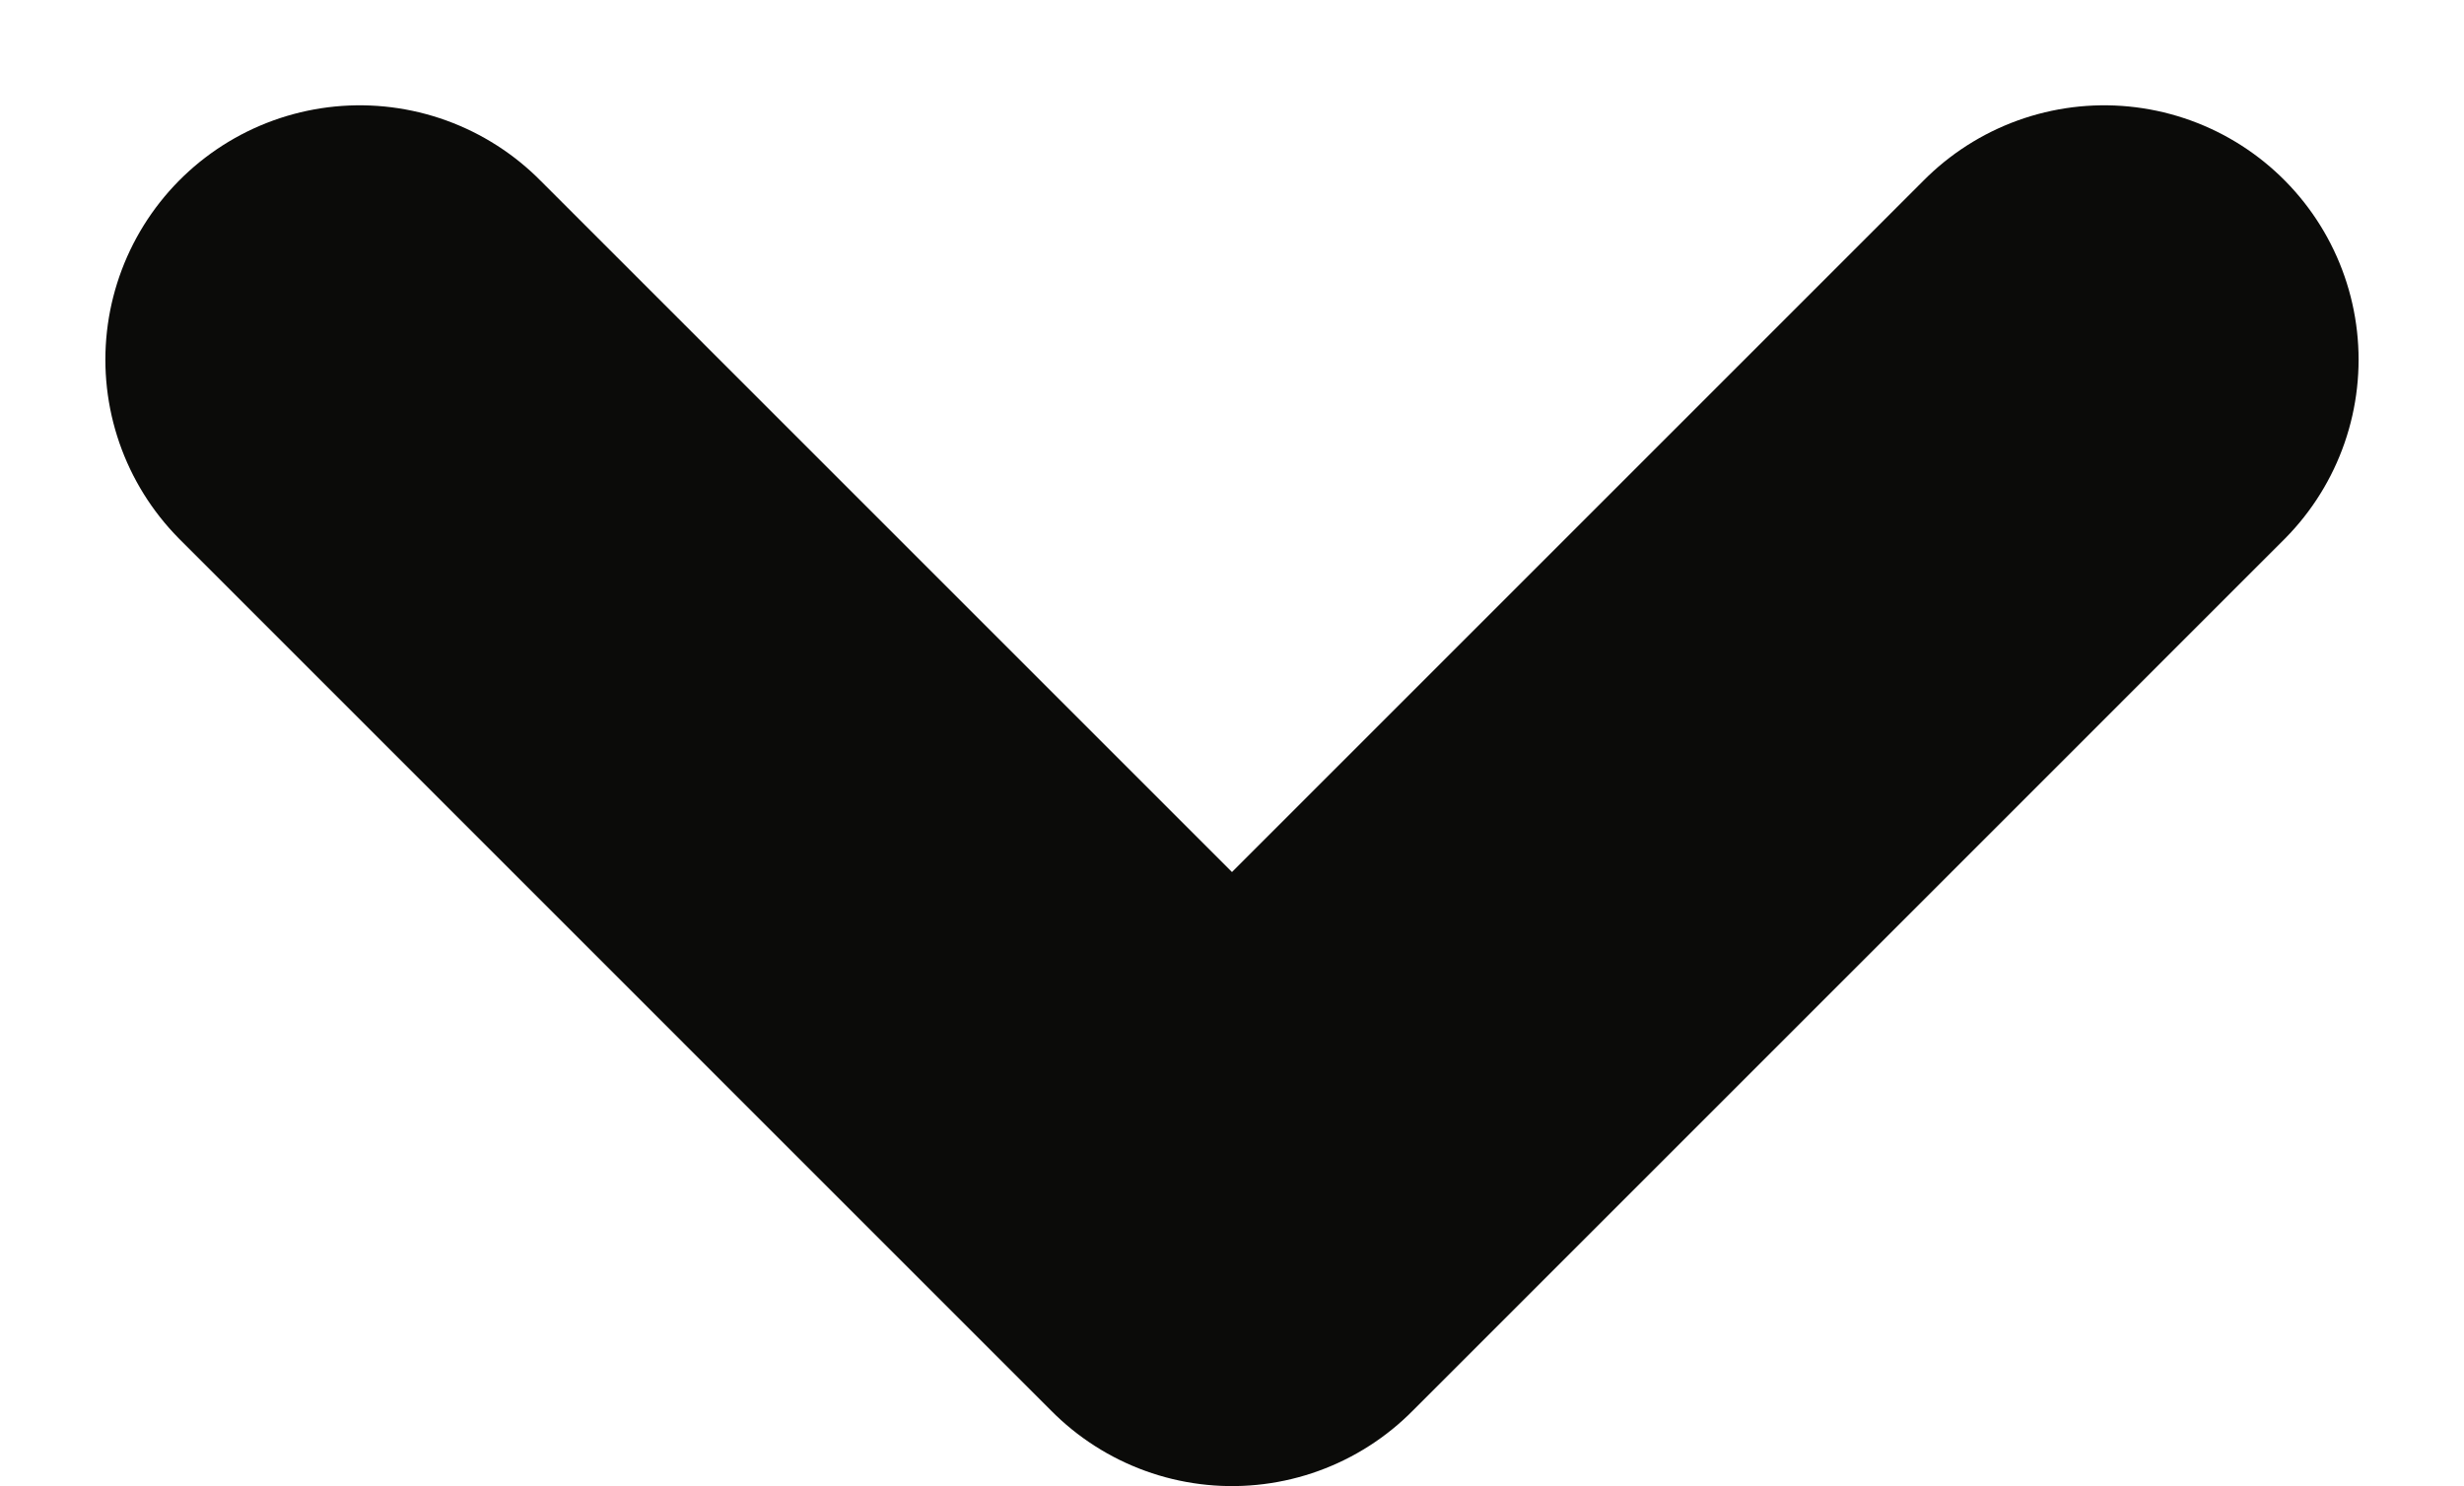 <svg xmlns="http://www.w3.org/2000/svg" width="48.429" height="29.214" viewBox="0 0 48.429 29.214">
  <g id="Icon-Arrow-Small-Dow" transform="translate(7.071 7.07)">
    <path id="Icon-Arrow-Small-Dow-2" data-name="Icon-Arrow-Small-Dow" d="M1426.252,15384.264l17.143,17.144,17.143-17.144" transform="translate(-1426.252 -15384.264)" fill="none" stroke="#0b0b09" stroke-linecap="round" stroke-linejoin="round" stroke-width="10"/>
  </g>
</svg>
